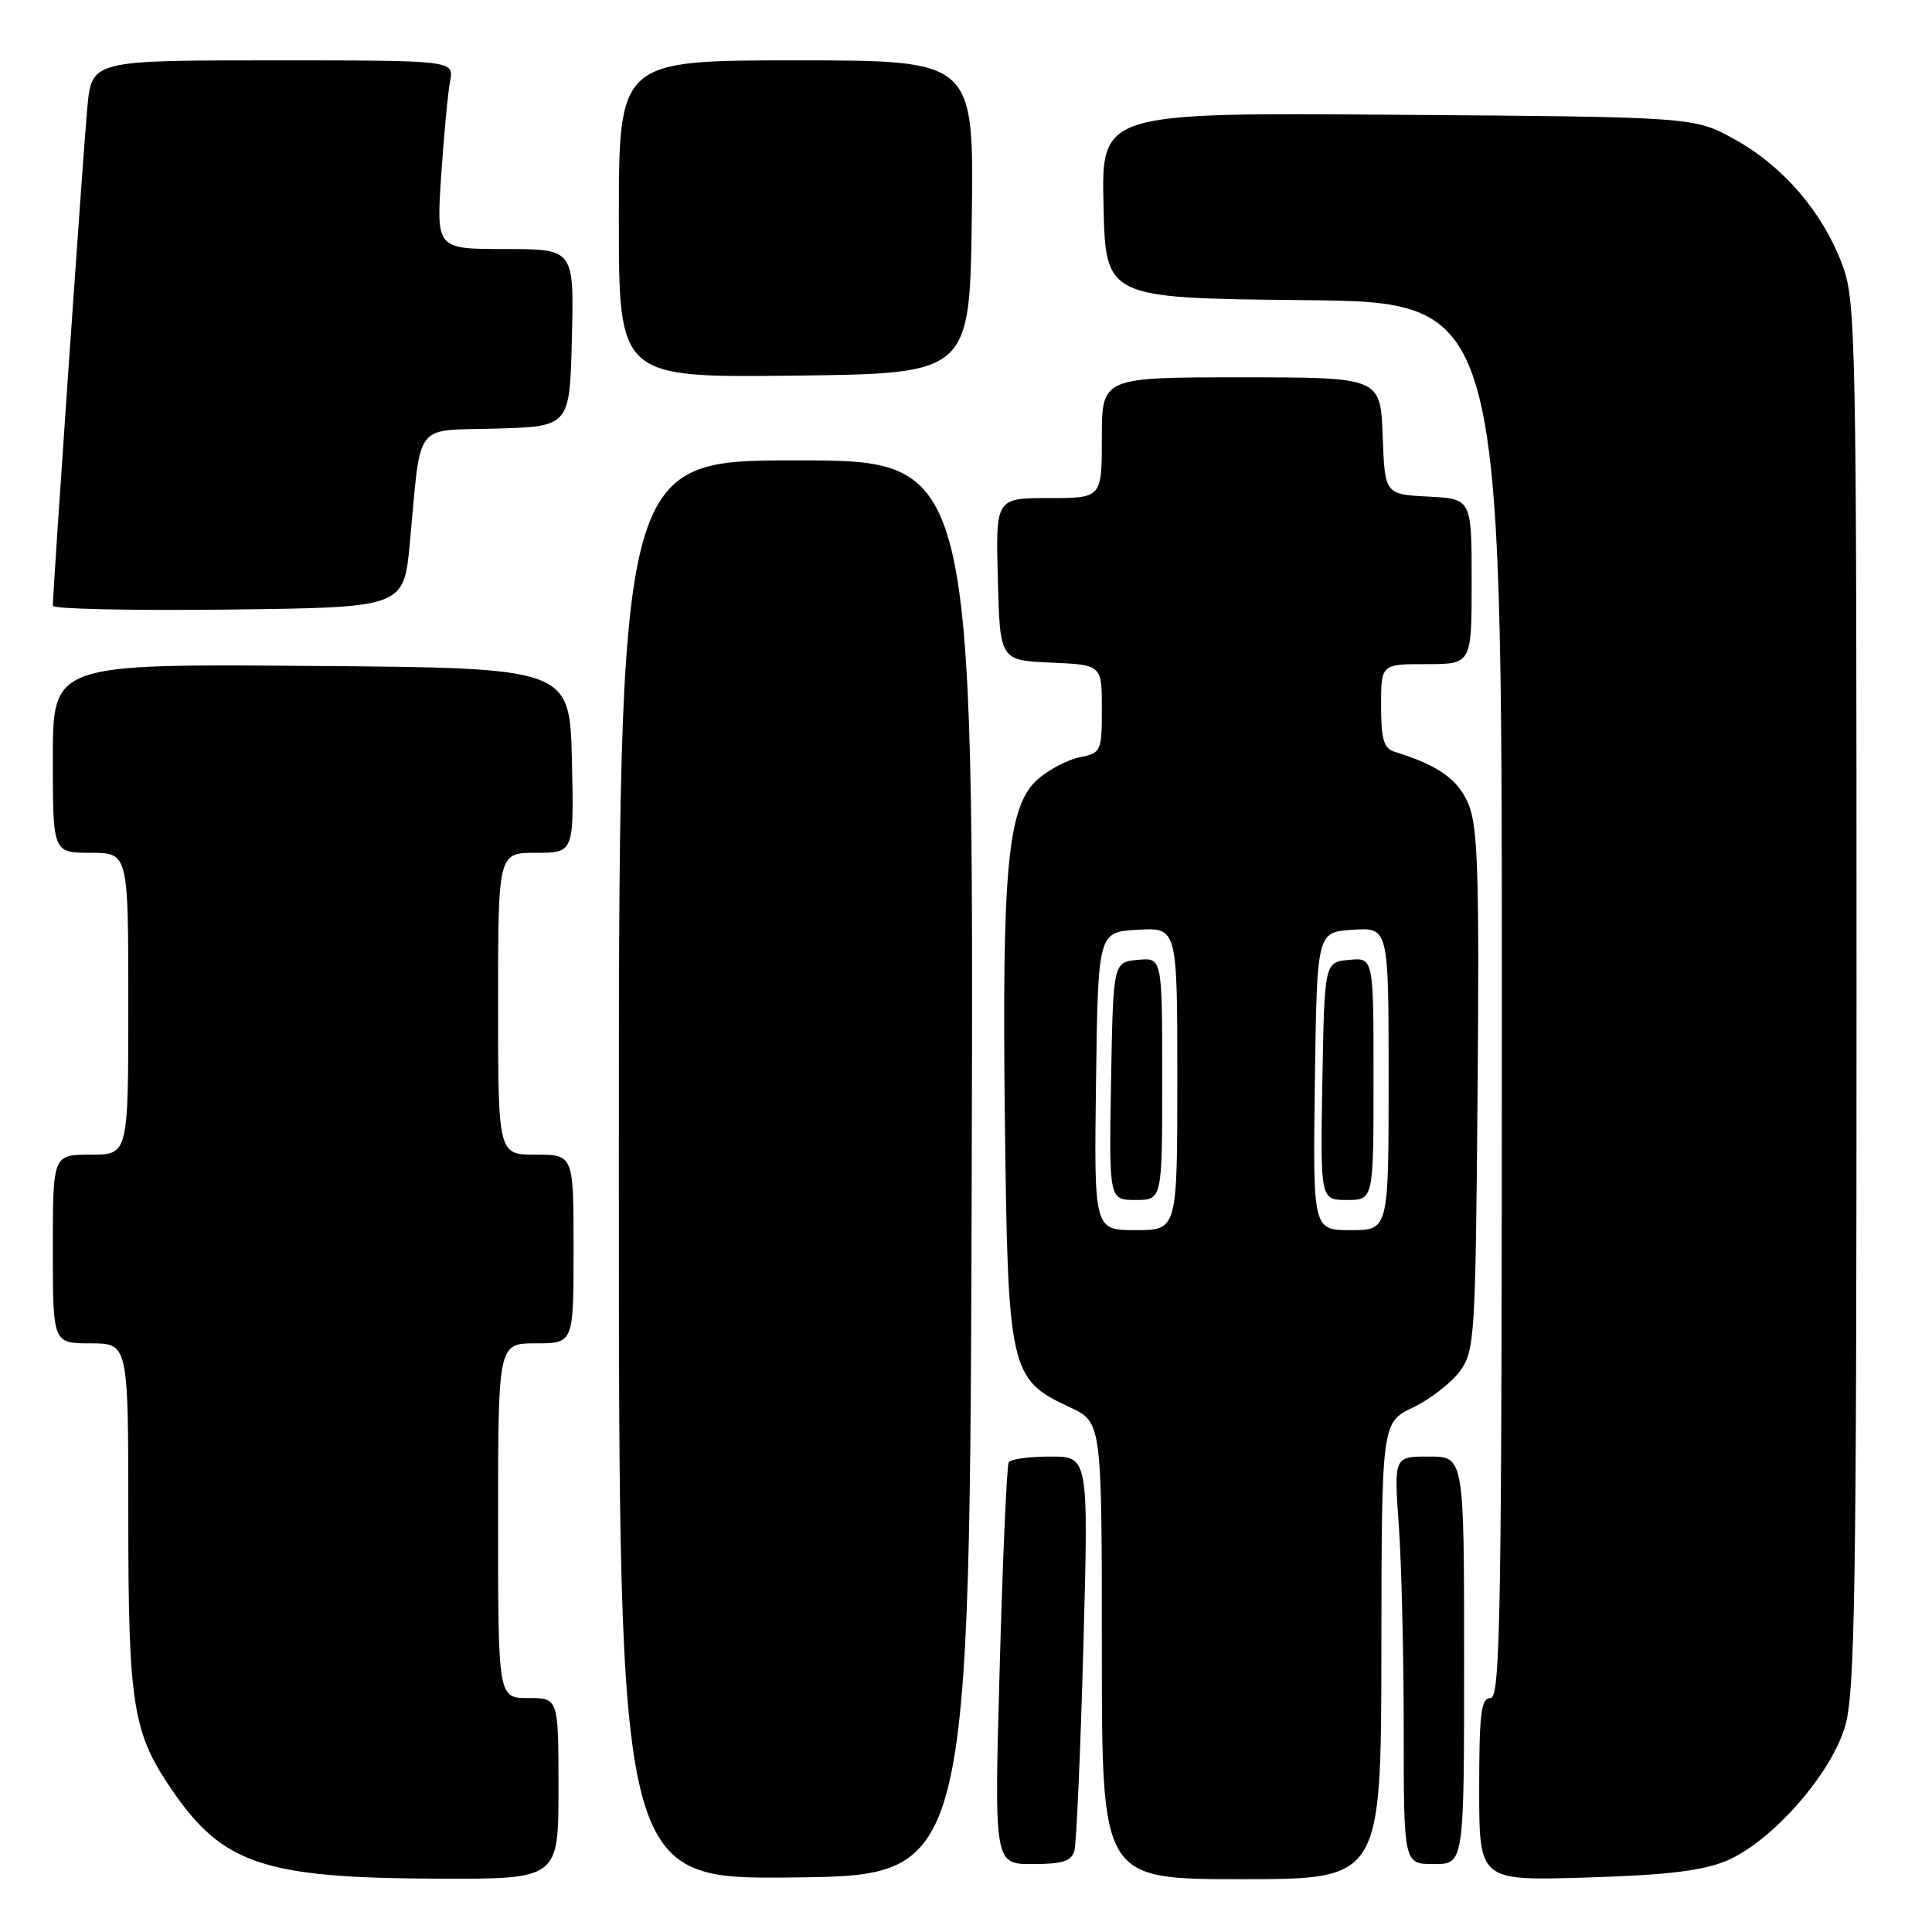 <?xml version="1.0" encoding="UTF-8" standalone="no"?>
<!DOCTYPE svg PUBLIC "-//W3C//DTD SVG 1.1//EN" "http://www.w3.org/Graphics/SVG/1.1/DTD/svg11.dtd" >
<svg xmlns="http://www.w3.org/2000/svg" xmlns:xlink="http://www.w3.org/1999/xlink" version="1.1" viewBox="0 0 256 256">
 <g >
 <path fill="currentColor"
d=" M 74.00 237.00 C 74.00 225.00 74.00 225.00 70.00 225.00 C 66.00 225.00 66.00 225.00 66.00 201.50 C 66.00 178.00 66.00 178.00 71.00 178.00 C 76.00 178.00 76.00 178.00 76.00 165.50 C 76.00 153.00 76.00 153.00 71.00 153.00 C 66.00 153.00 66.00 153.00 66.00 133.00 C 66.00 113.00 66.00 113.00 71.03 113.00 C 76.06 113.00 76.06 113.00 75.78 100.75 C 75.50 88.50 75.50 88.50 41.25 88.24 C 7.00 87.97 7.00 87.97 7.00 100.49 C 7.00 113.00 7.00 113.00 12.00 113.00 C 17.00 113.00 17.00 113.00 17.00 133.00 C 17.00 153.00 17.00 153.00 12.00 153.00 C 7.00 153.00 7.00 153.00 7.00 165.50 C 7.00 178.00 7.00 178.00 12.00 178.00 C 17.00 178.00 17.00 178.00 17.00 200.84 C 17.00 226.05 17.57 229.61 22.87 237.30 C 29.55 247.01 35.02 248.84 57.75 248.93 C 74.00 249.00 74.00 249.00 74.00 237.00 Z  M 128.76 154.75 C 129.01 61.00 129.01 61.00 105.51 61.00 C 82.00 61.00 82.00 61.00 82.00 155.02 C 82.00 249.04 82.00 249.04 105.25 248.77 C 128.50 248.50 128.50 248.50 128.76 154.75 Z  M 183.04 218.75 C 183.07 188.50 183.07 188.50 187.23 186.50 C 189.52 185.40 192.32 183.23 193.45 181.68 C 195.41 178.98 195.51 177.32 195.79 144.49 C 196.03 115.91 195.82 109.52 194.59 106.57 C 193.21 103.26 190.60 101.41 184.75 99.60 C 183.36 99.17 183.00 97.93 183.00 93.53 C 183.00 88.00 183.00 88.00 189.00 88.00 C 195.00 88.00 195.00 88.00 195.00 77.05 C 195.00 66.10 195.00 66.10 189.25 65.80 C 183.50 65.50 183.50 65.50 183.21 57.75 C 182.92 50.00 182.92 50.00 164.46 50.00 C 146.00 50.00 146.00 50.00 146.00 58.00 C 146.00 66.00 146.00 66.00 138.97 66.00 C 131.93 66.00 131.93 66.00 132.22 76.75 C 132.50 87.50 132.50 87.50 139.25 87.80 C 146.00 88.09 146.00 88.09 146.00 93.92 C 146.00 99.55 145.90 99.77 143.11 100.33 C 141.52 100.65 139.03 101.94 137.57 103.20 C 133.53 106.71 132.75 114.70 133.15 148.38 C 133.55 181.69 133.79 182.76 141.76 186.47 C 146.00 188.45 146.00 188.45 146.00 218.72 C 146.00 249.00 146.00 249.00 164.50 249.00 C 183.00 249.00 183.00 249.00 183.04 218.75 Z  M 228.75 246.57 C 234.74 244.05 242.57 235.19 244.48 228.76 C 245.79 224.34 246.00 211.11 246.00 131.83 C 246.00 43.63 245.92 39.82 244.07 34.96 C 241.44 28.02 236.26 22.02 229.86 18.47 C 224.50 15.50 224.50 15.50 185.22 15.21 C 145.94 14.91 145.94 14.91 146.22 27.21 C 146.50 39.50 146.50 39.50 172.75 39.77 C 199.00 40.03 199.00 40.03 199.00 132.52 C 199.00 214.06 198.82 225.00 197.50 225.00 C 196.25 225.00 196.00 227.01 196.00 237.11 C 196.00 249.22 196.00 249.22 210.25 248.78 C 220.88 248.46 225.58 247.89 228.75 246.57 Z  M 142.36 245.25 C 142.63 244.29 143.17 232.14 143.55 218.25 C 144.24 193.00 144.24 193.00 139.18 193.00 C 136.39 193.00 133.91 193.34 133.66 193.75 C 133.41 194.16 132.87 206.31 132.47 220.75 C 131.73 247.00 131.73 247.00 136.80 247.00 C 140.77 247.00 141.97 246.62 142.36 245.25 Z  M 194.00 220.00 C 194.00 193.00 194.00 193.00 189.35 193.00 C 184.70 193.00 184.70 193.00 185.35 202.15 C 185.71 207.19 186.00 219.34 186.00 229.15 C 186.00 247.00 186.00 247.00 190.00 247.00 C 194.00 247.00 194.00 247.00 194.00 220.00 Z  M 54.30 72.00 C 55.85 55.54 54.66 57.11 65.79 56.79 C 75.50 56.50 75.50 56.50 75.78 44.75 C 76.06 33.00 76.06 33.00 66.94 33.00 C 57.81 33.00 57.81 33.00 58.46 23.25 C 58.82 17.89 59.35 12.26 59.64 10.75 C 60.16 8.00 60.16 8.00 36.16 8.00 C 12.16 8.00 12.16 8.00 11.57 14.25 C 11.05 19.78 7.00 78.31 7.00 80.27 C 7.00 80.69 17.46 80.92 30.25 80.77 C 53.50 80.50 53.50 80.50 54.30 72.00 Z  M 128.77 28.75 C 129.04 8.00 129.04 8.00 105.52 8.00 C 82.00 8.00 82.00 8.00 82.00 29.02 C 82.00 50.04 82.00 50.04 105.25 49.77 C 128.50 49.50 128.50 49.50 128.77 28.75 Z  M 145.23 143.25 C 145.50 123.50 145.50 123.50 150.75 123.20 C 156.00 122.90 156.00 122.90 156.00 142.95 C 156.00 163.00 156.00 163.00 150.48 163.00 C 144.96 163.00 144.96 163.00 145.23 143.25 Z  M 154.00 142.94 C 154.00 126.87 154.00 126.87 150.75 127.19 C 147.50 127.50 147.50 127.50 147.22 143.25 C 146.95 159.00 146.95 159.00 150.47 159.00 C 154.00 159.00 154.00 159.00 154.00 142.94 Z  M 174.23 143.25 C 174.50 123.50 174.50 123.50 179.25 123.20 C 184.00 122.89 184.00 122.89 184.00 142.95 C 184.00 163.00 184.00 163.00 178.98 163.00 C 173.96 163.00 173.96 163.00 174.23 143.25 Z  M 182.00 142.94 C 182.00 126.87 182.00 126.87 178.75 127.19 C 175.50 127.50 175.50 127.50 175.22 143.25 C 174.95 159.00 174.95 159.00 178.47 159.00 C 182.00 159.00 182.00 159.00 182.00 142.94 Z "/>
</g>
</svg>